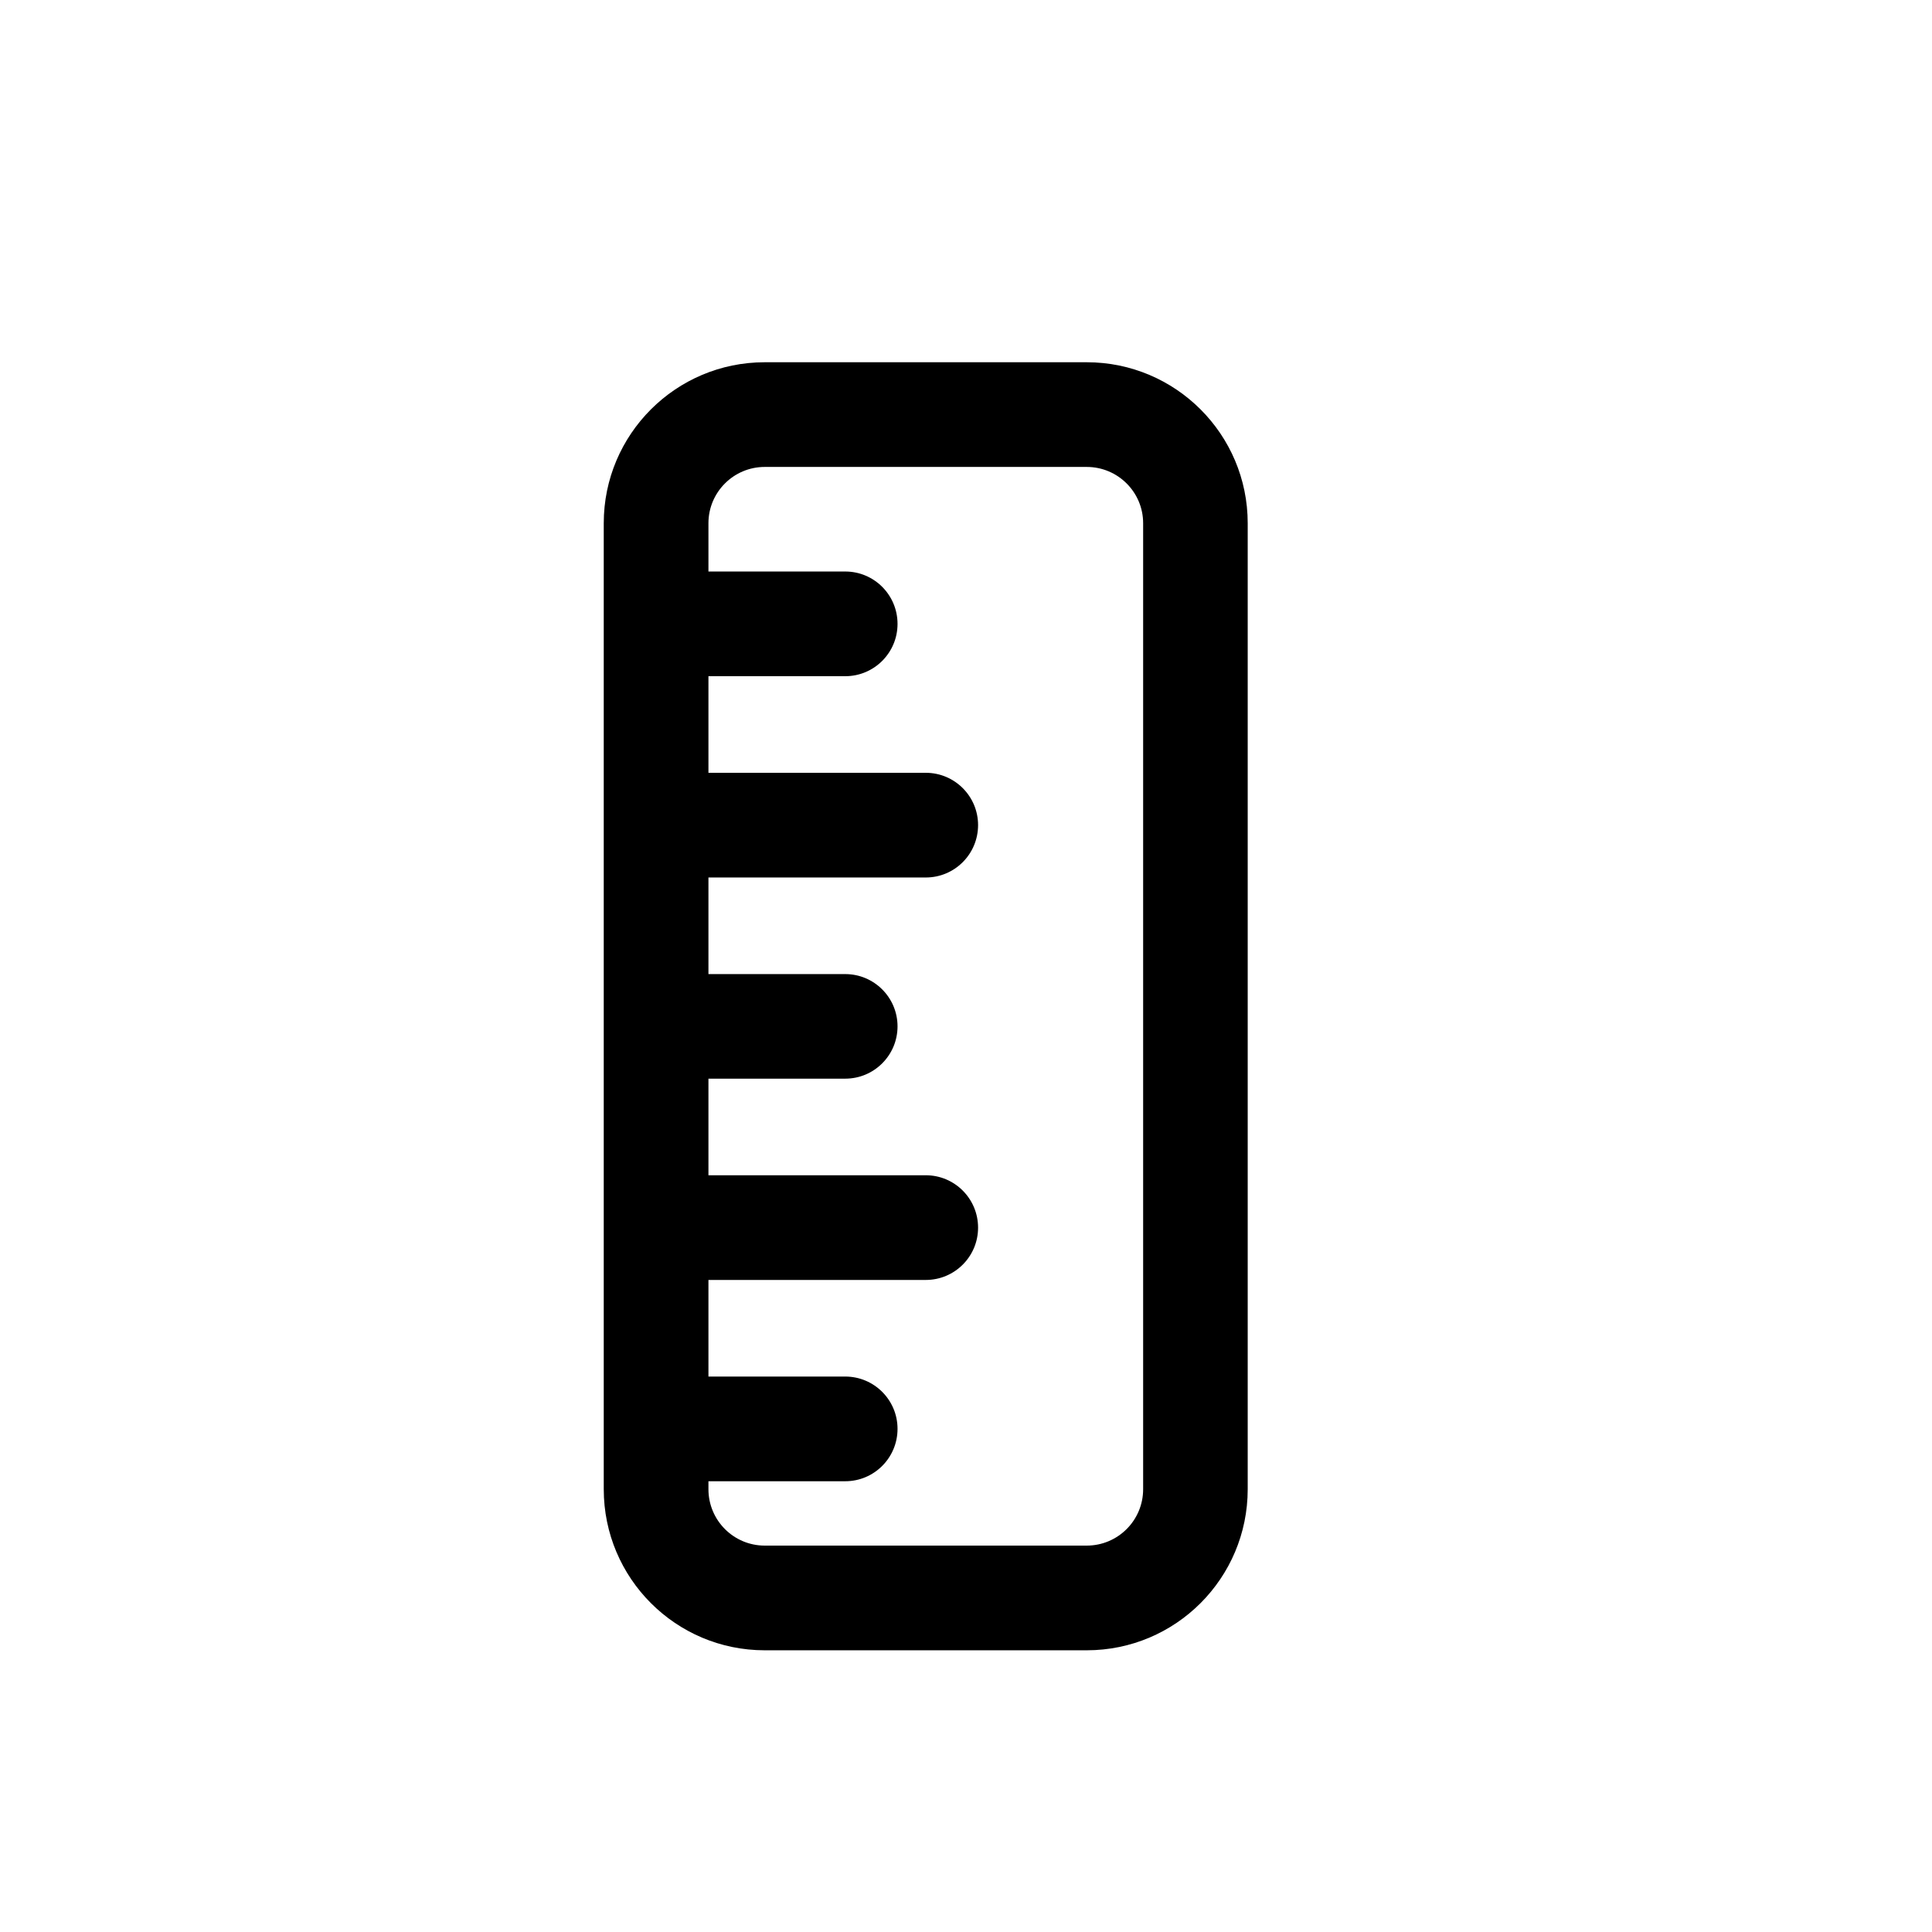 <svg width="16" height="16" viewBox="0 0 16 16" fill="none" xmlns="http://www.w3.org/2000/svg">
<path fill-rule="evenodd" clip-rule="evenodd" d="M5 4.333C5 3.597 5.597 3 6.333 3H9C9.736 3 10.333 3.597 10.333 4.333V12.333C10.333 13.07 9.736 13.667 9 13.667H6.333C5.597 13.667 5 13.07 5 12.333V4.333ZM6.333 3.867H9C9.258 3.867 9.467 4.076 9.467 4.333V12.333C9.467 12.591 9.258 12.8 9 12.8H6.333C6.076 12.8 5.867 12.591 5.867 12.333V12.267H7C7.239 12.267 7.433 12.073 7.433 11.833C7.433 11.594 7.239 11.4 7 11.4H5.867V10.6H7.667C7.906 10.6 8.1 10.406 8.1 10.167C8.1 9.927 7.906 9.733 7.667 9.733H5.867V8.933H7C7.239 8.933 7.433 8.739 7.433 8.5C7.433 8.261 7.239 8.067 7 8.067H5.867V7.267H7.667C7.906 7.267 8.1 7.073 8.1 6.833C8.1 6.594 7.906 6.4 7.667 6.4H5.867V5.6H7C7.239 5.6 7.433 5.406 7.433 5.167C7.433 4.927 7.239 4.733 7 4.733H5.867V4.333C5.867 4.076 6.076 3.867 6.333 3.867Z" fill="black"/>
</svg>
